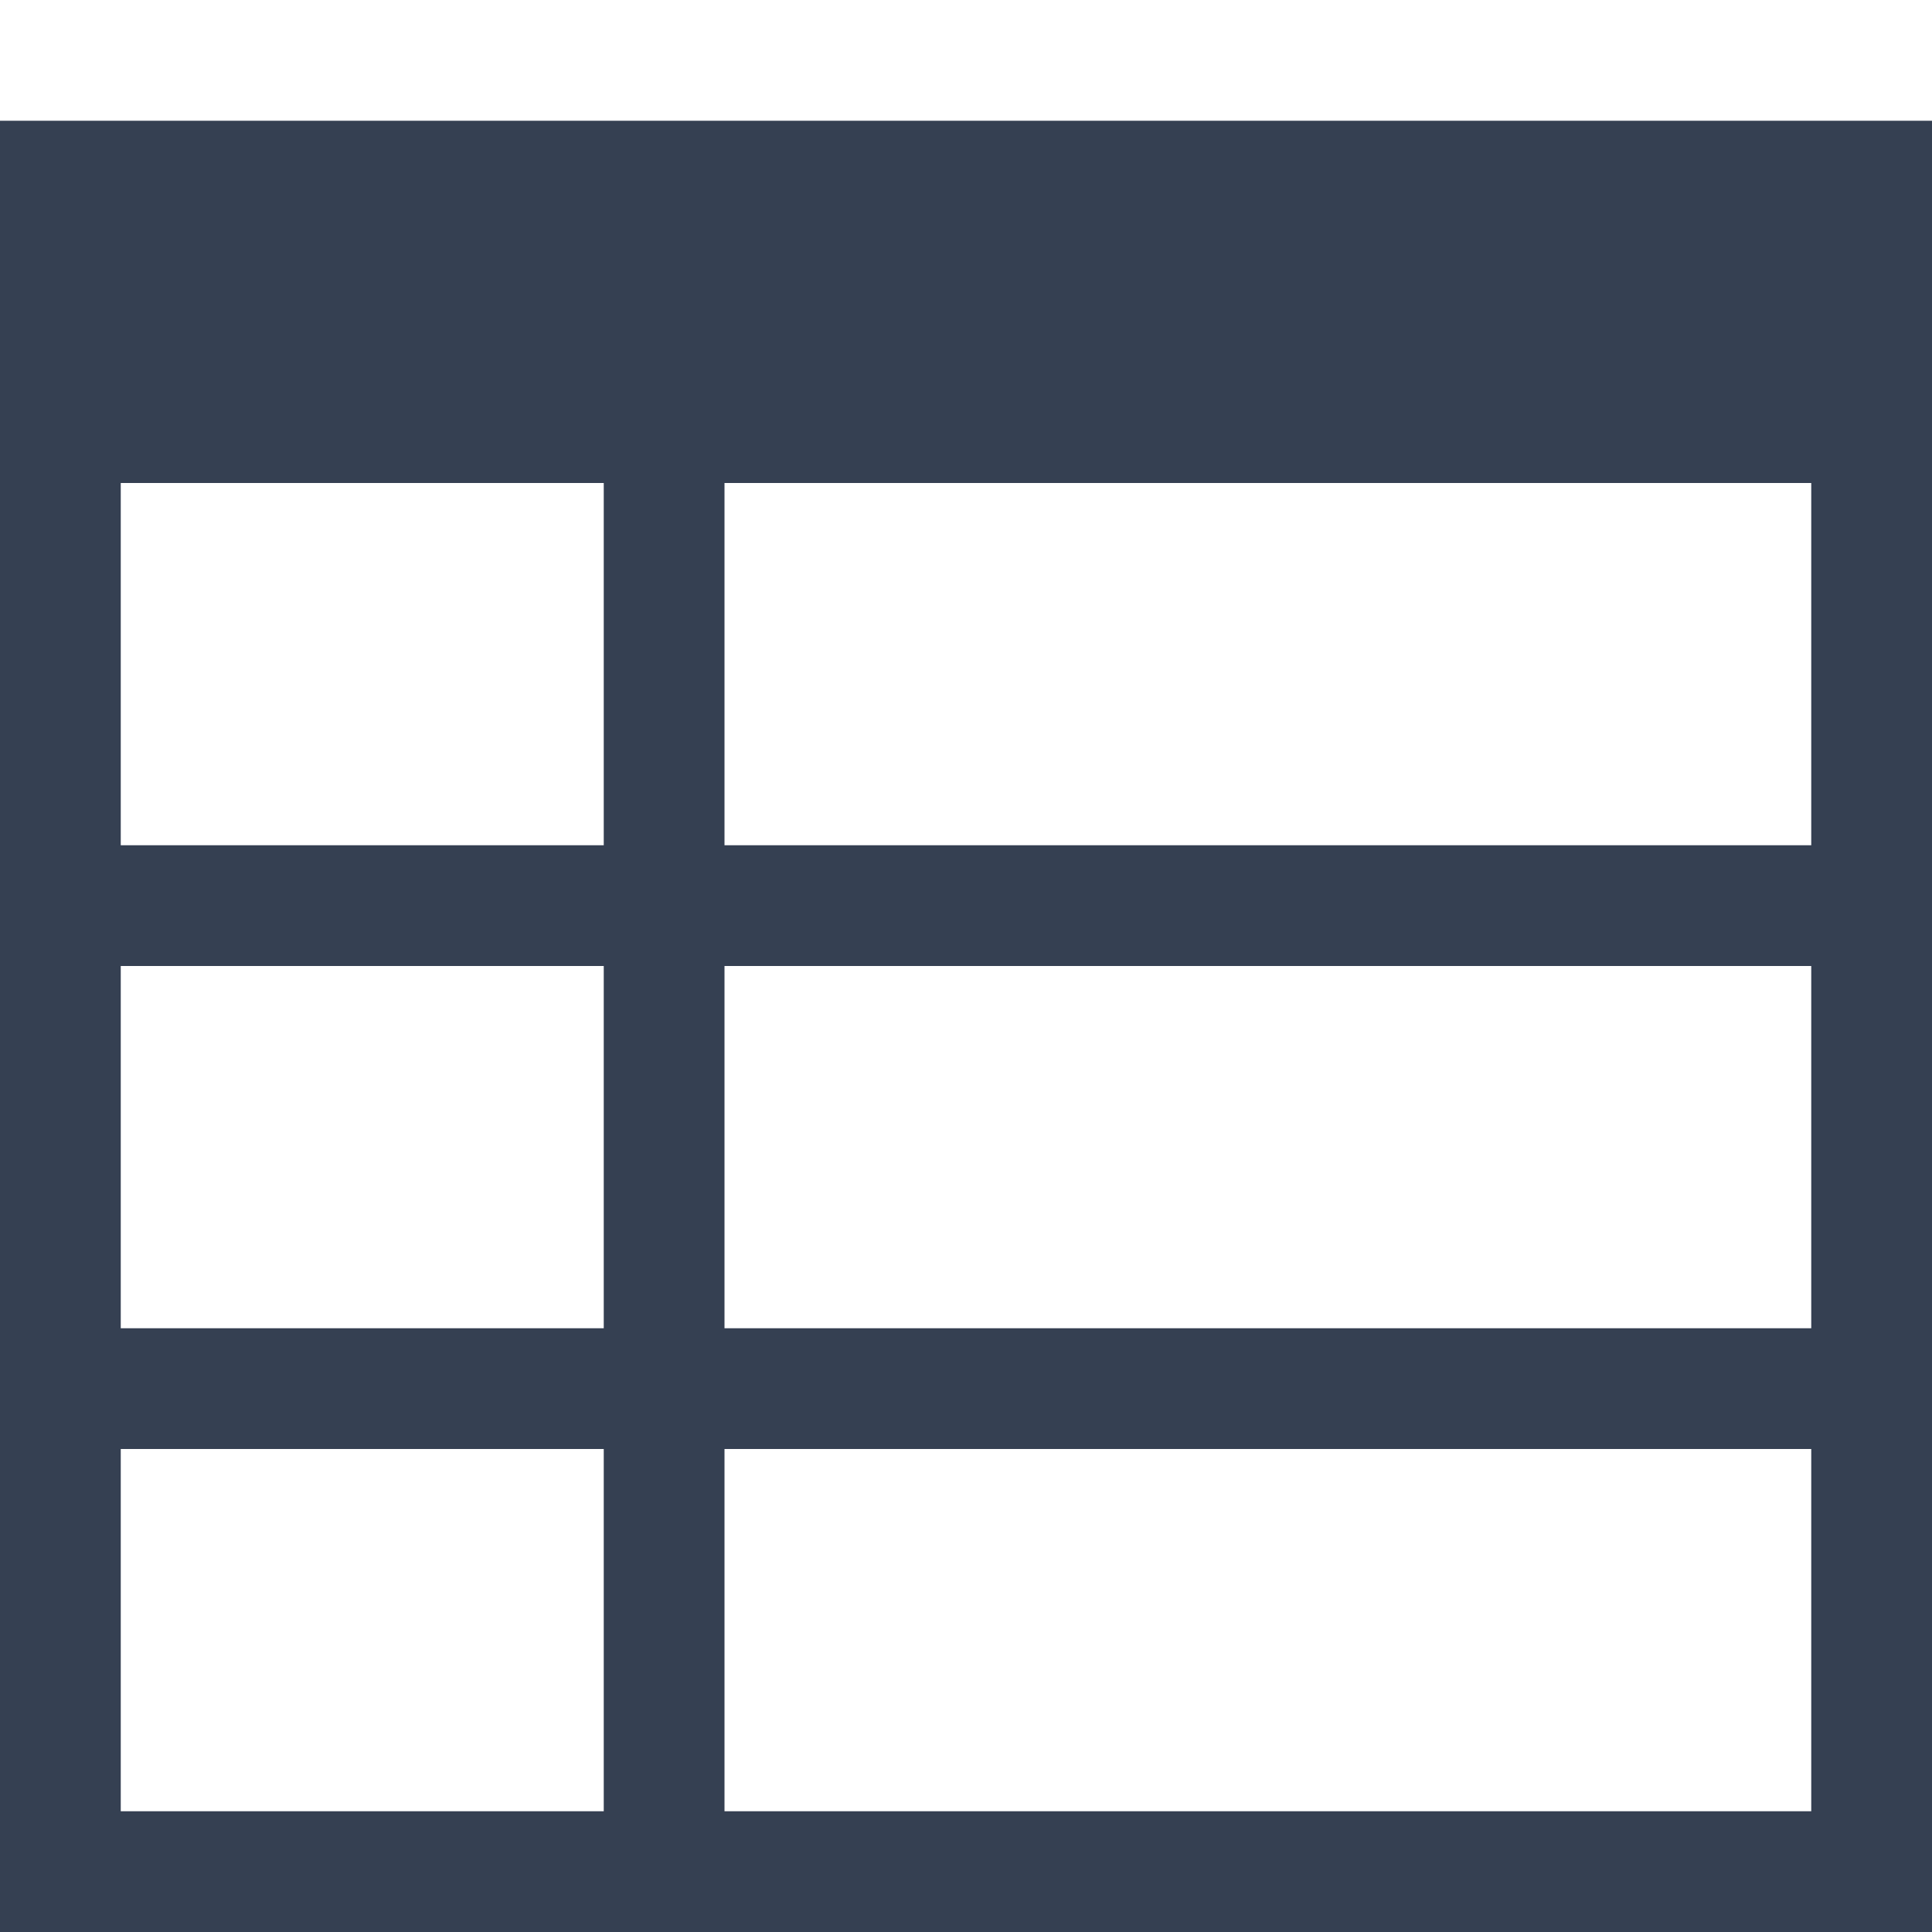 <svg xmlns="http://www.w3.org/2000/svg" width="32" height="32" viewBox="0 0 32 32"><defs><style>.a{fill:none;}.b{fill:#354052;}</style></defs><title>data_grid</title><rect class="a" width="32" height="32"/><path class="b" d="M32,32H0V2H32ZM10,24H2v6h8Zm0-8H2v6h8Zm0-8H2v6h8ZM30,24H12v6H30Zm0-8H12v6H30Zm0-8H12v6H30Z"/></svg>